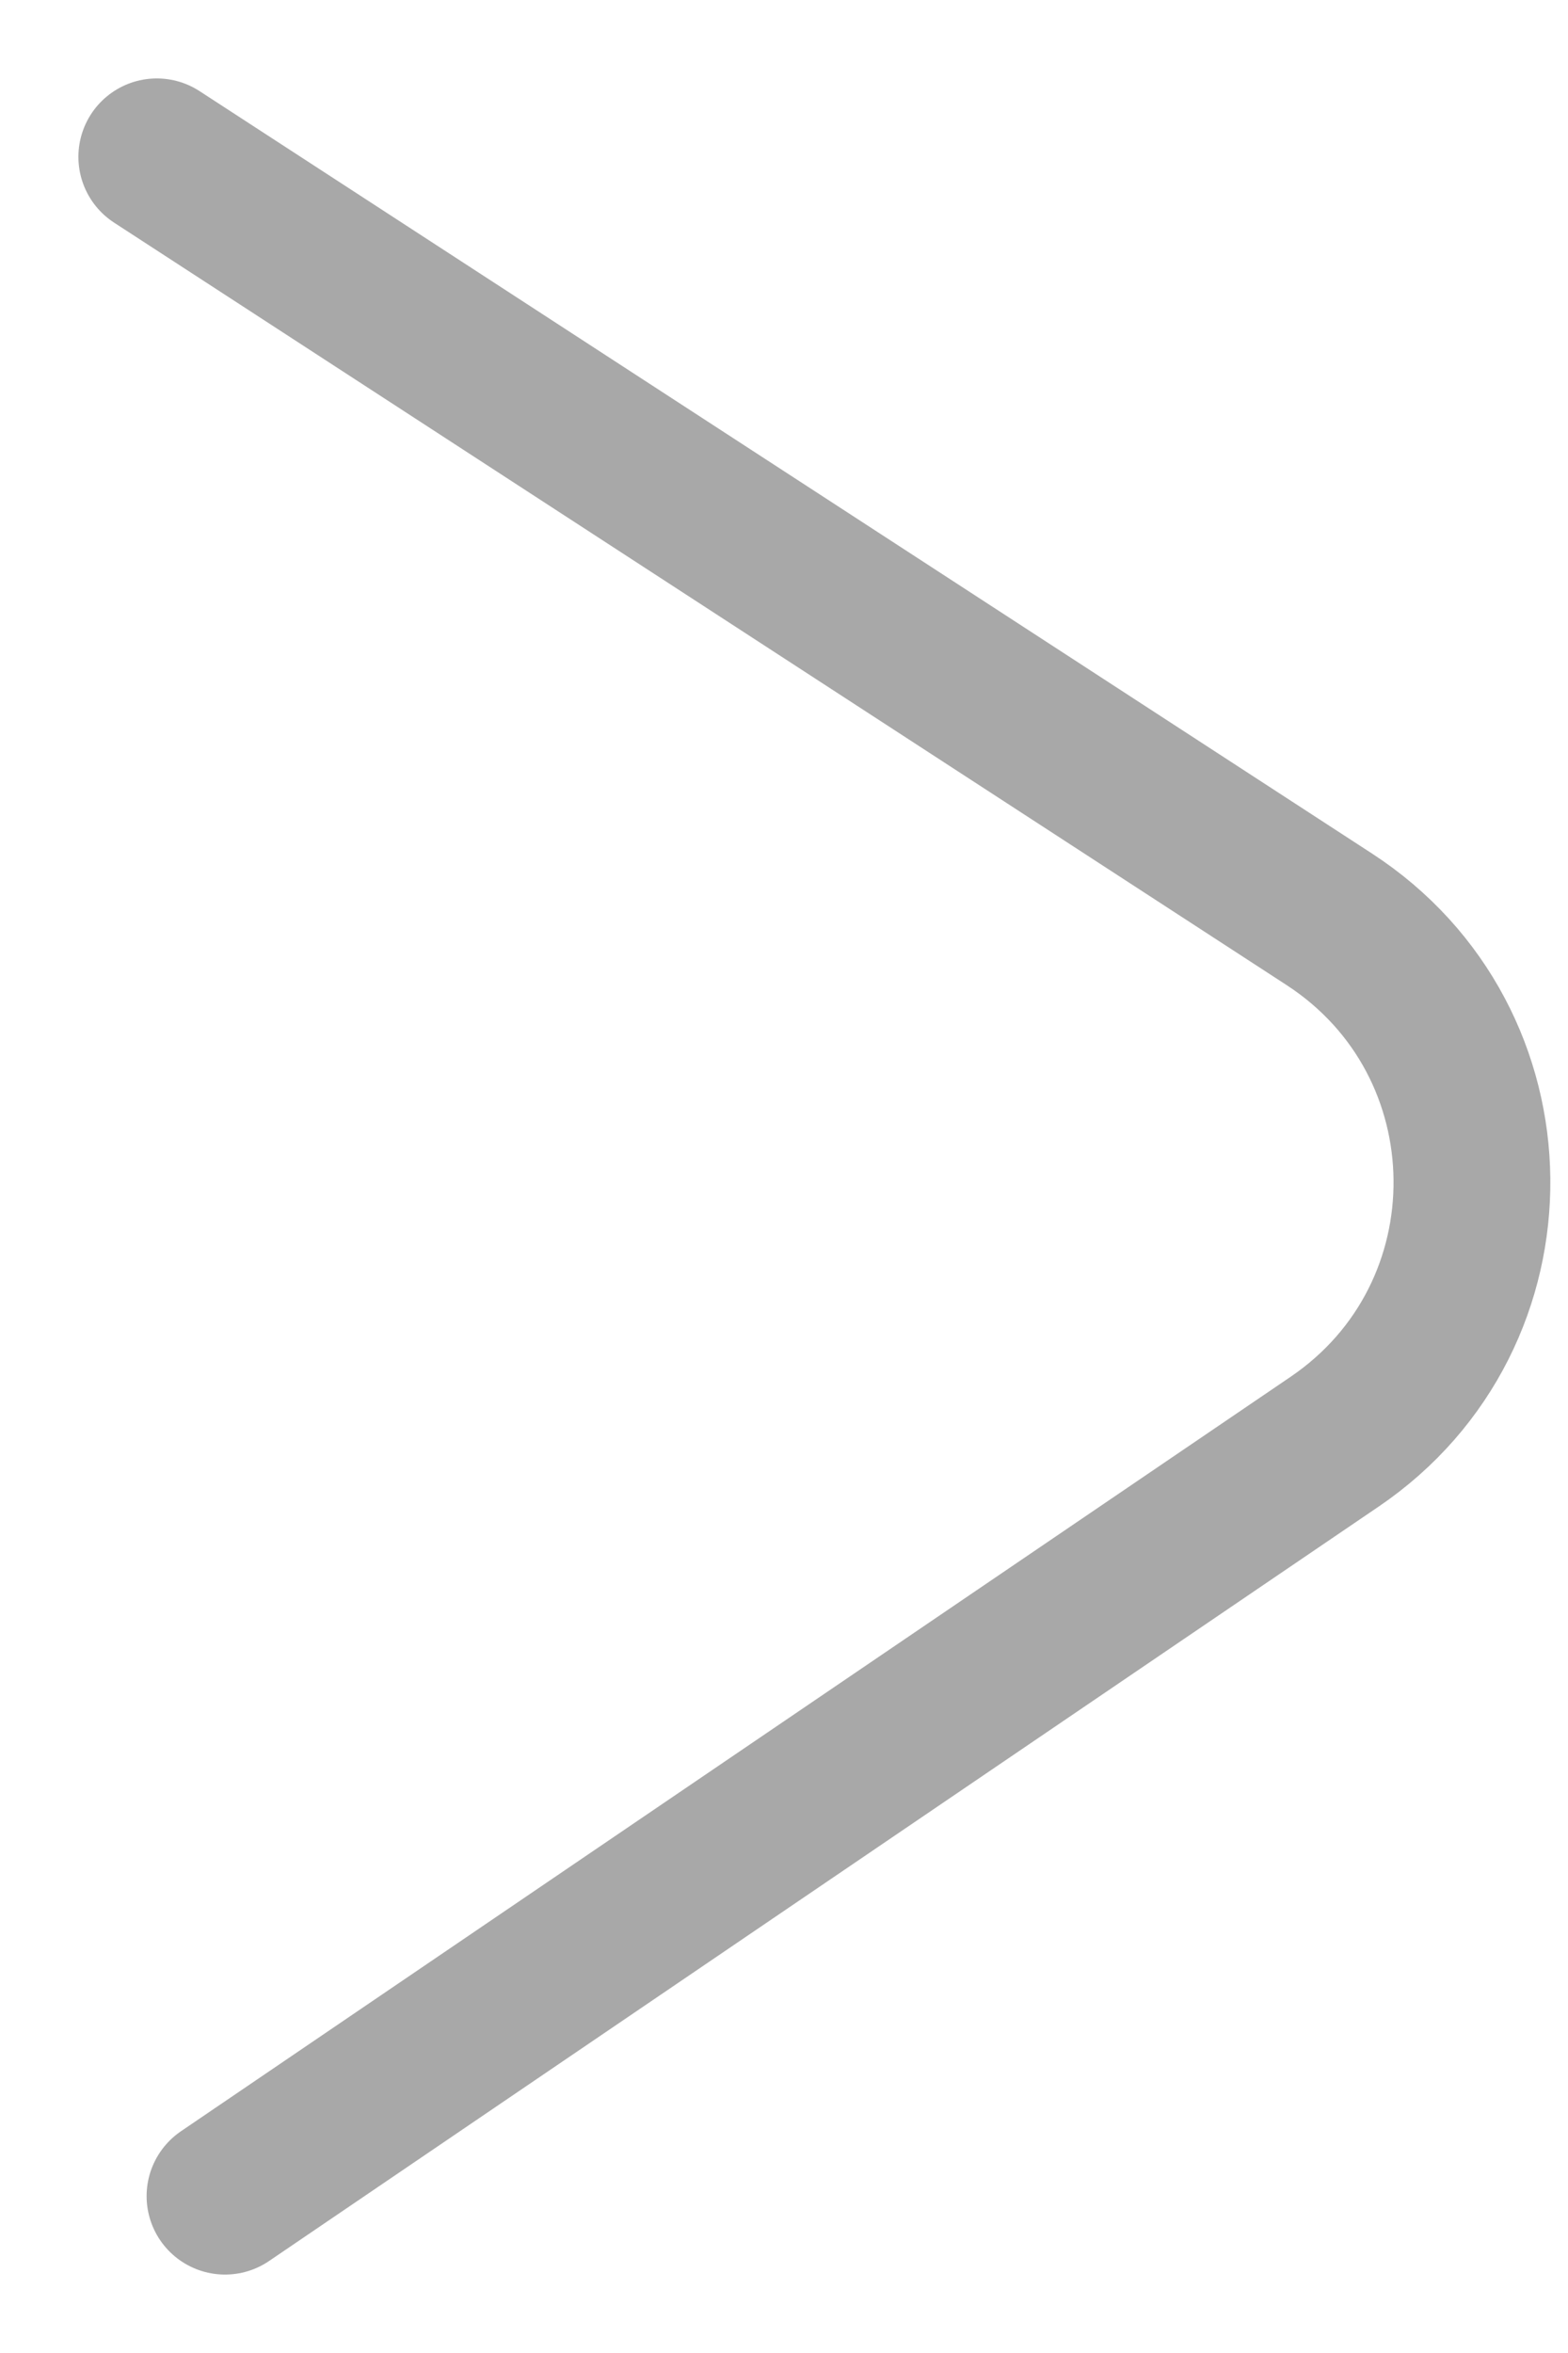 <svg width="10" height="15" viewBox="0 0 10 15" fill="none" xmlns="http://www.w3.org/2000/svg">
<path d="M1 1L8.477 5.86C9.676 6.639 9.694 8.388 8.511 9.191L1.435 14" stroke="#A8A8A8" stroke-linecap="round"/>
</svg>
